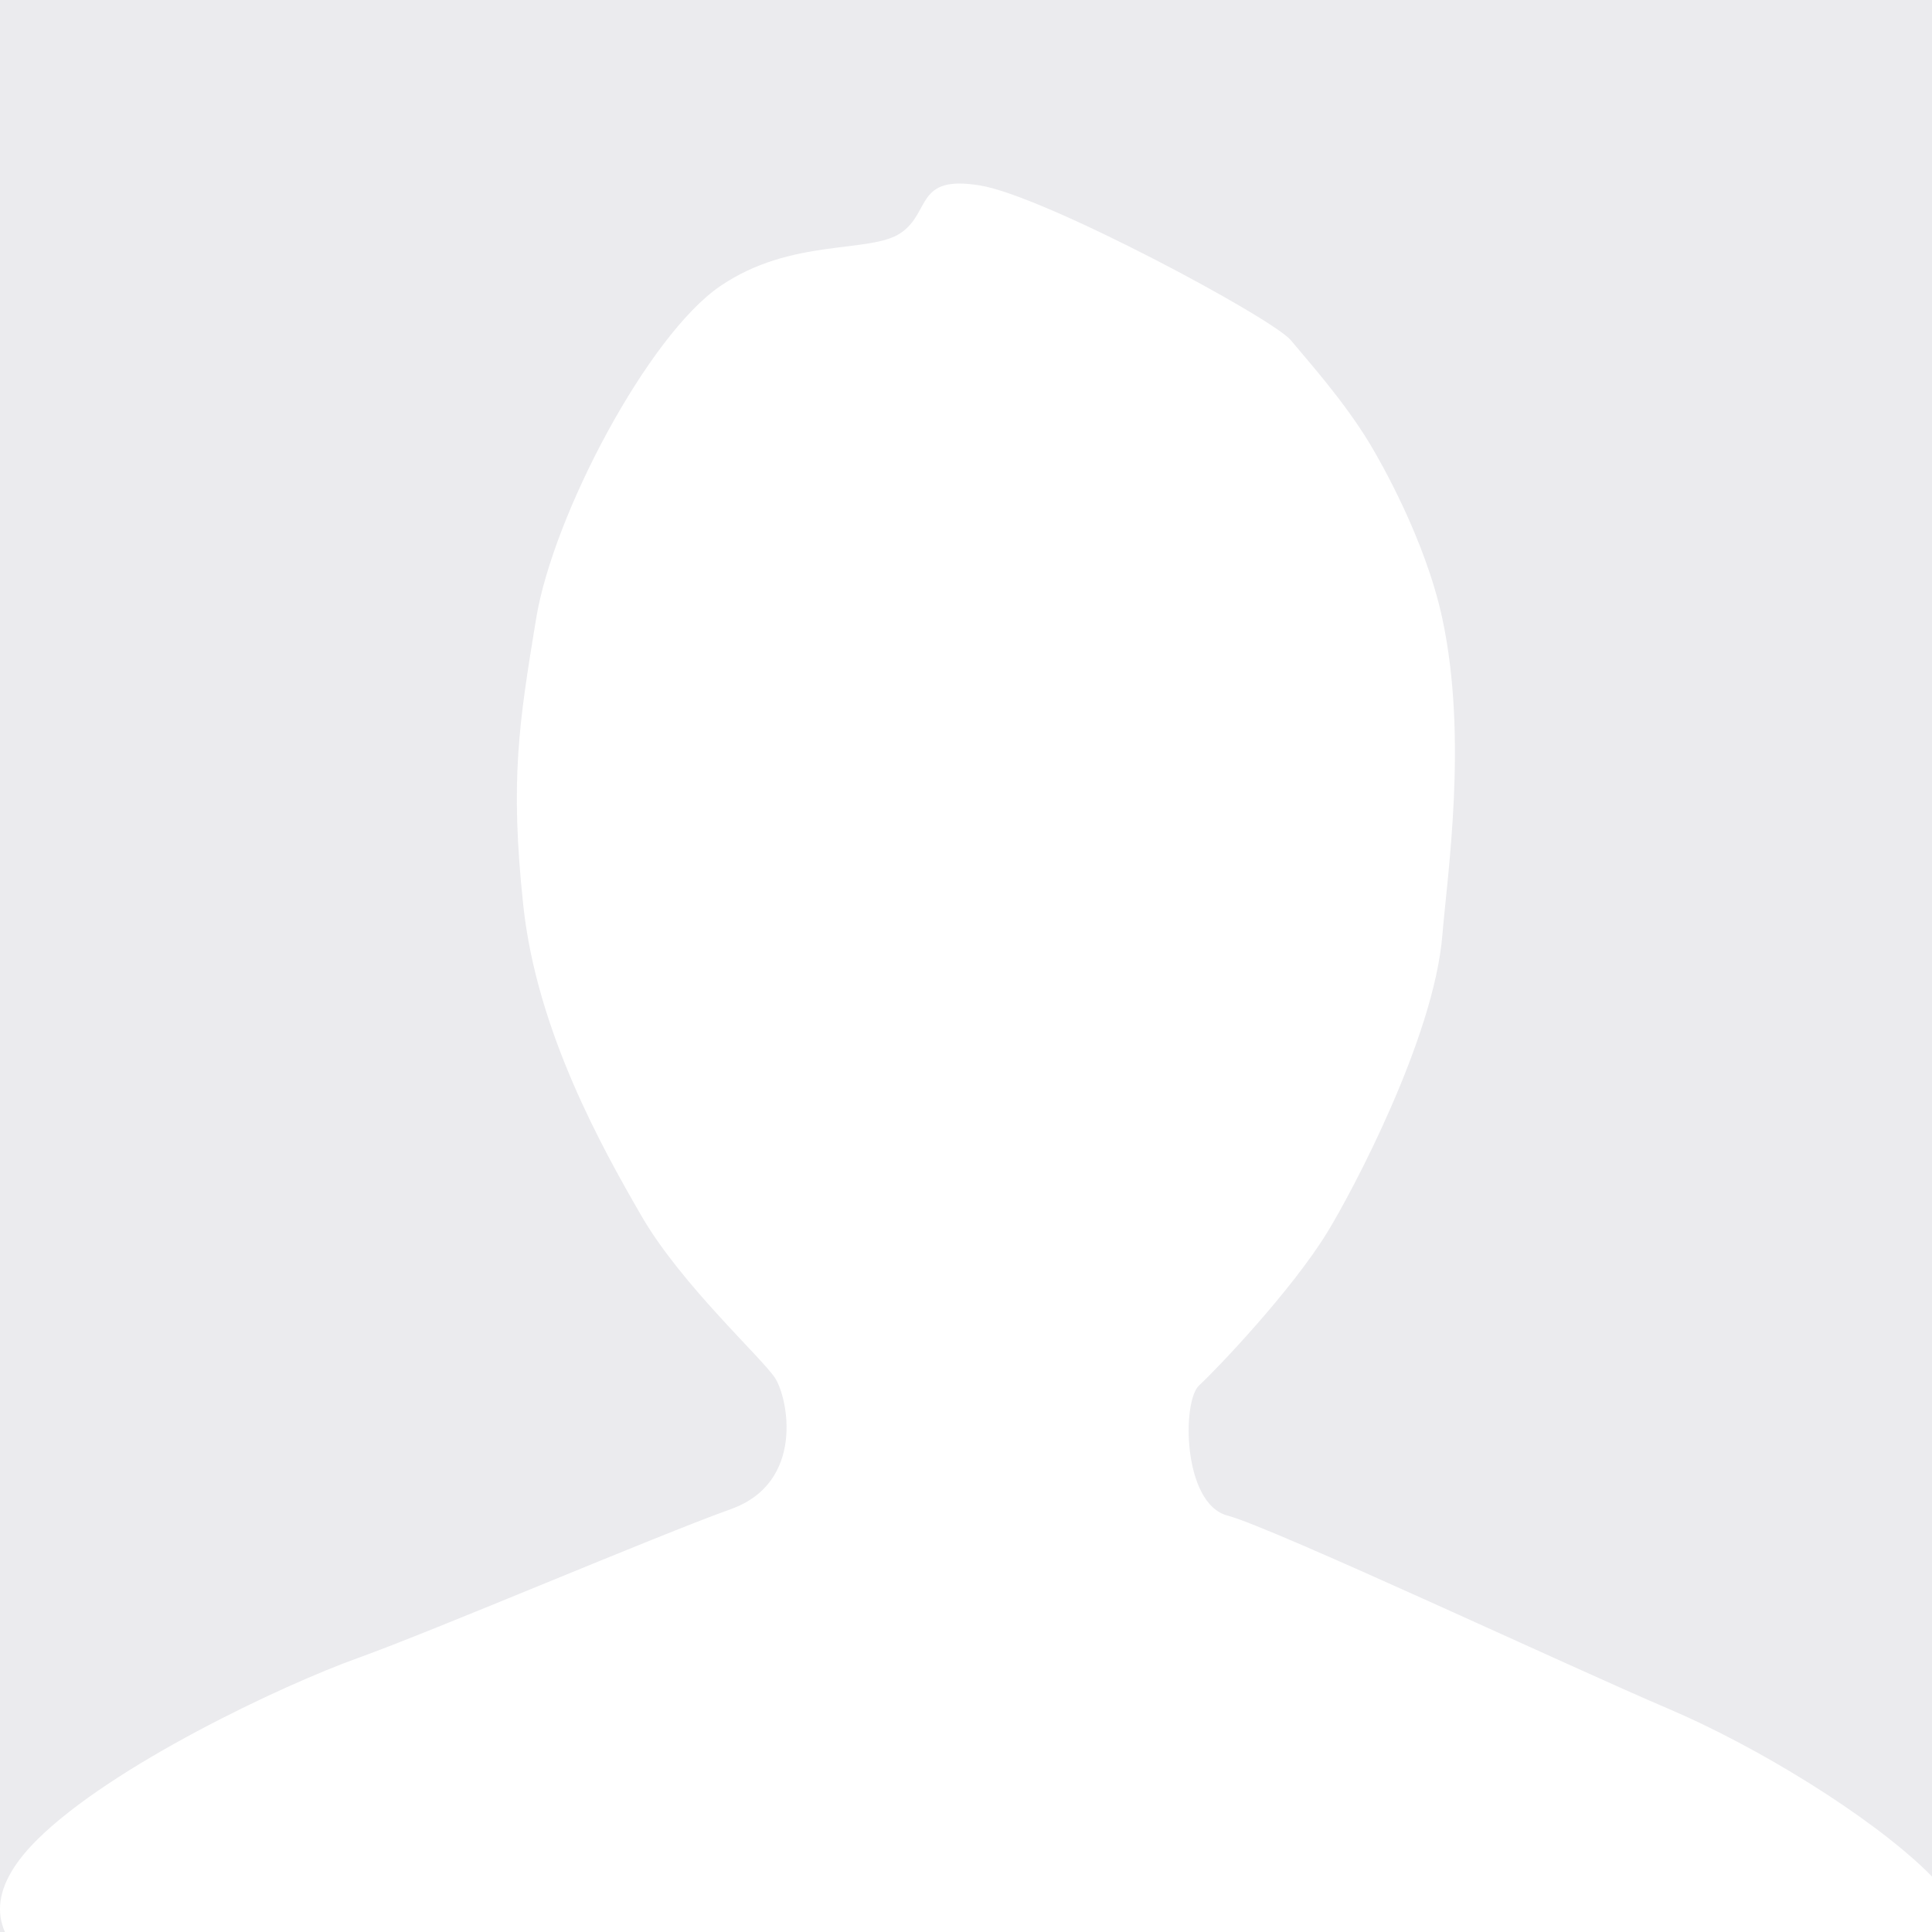 <svg xmlns="http://www.w3.org/2000/svg" width="200" height="200" viewBox="0 0 200 200">
  <g fill="none" fill-rule="evenodd">
    <rect width="200" height="200" fill="#EBEBEE"/>
    <path fill="#FFF" d="M3.852,190.441 C11.556,182.792 29.159,174.468 37.066,171.631 C44.973,168.794 67.971,158.972 75.658,156.224 C83.345,153.475 81.59,144.737 80.233,142.65 C78.876,140.563 70.502,132.966 66.406,125.877 C62.31,118.789 55.56,106.736 54.17,93.727 C52.779,80.718 53.733,74.813 55.498,64.047 C57.262,53.281 67.102,34.728 74.523,29.644 C81.944,24.561 90.073,26.287 93.249,24.116 C96.425,21.945 94.7,18.06 101.506,19.208 C108.312,20.355 131.737,32.95 133.615,35.208 C135.492,37.466 139.166,41.562 141.8,45.933 C142.853,47.682 147.547,55.809 149.312,64.047 C151.959,76.398 149.836,90.437 149.312,96.818 C148.438,107.453 140.001,123.325 137.411,127.554 C133.689,133.632 125.955,141.735 124.138,143.411 C122.32,145.086 122.449,155.683 127.073,156.892 C131.697,158.1 163.185,172.846 172.573,176.829 C181.961,180.811 193.506,187.942 199.439,193.696 C203.394,197.533 204.79,200.923 203.625,203.867 L3.852,203.867 C-1.284,200.016 -1.284,195.54 3.852,190.441 Z" style="mix-blend-mode:overlay"/>
  </g>
</svg>
